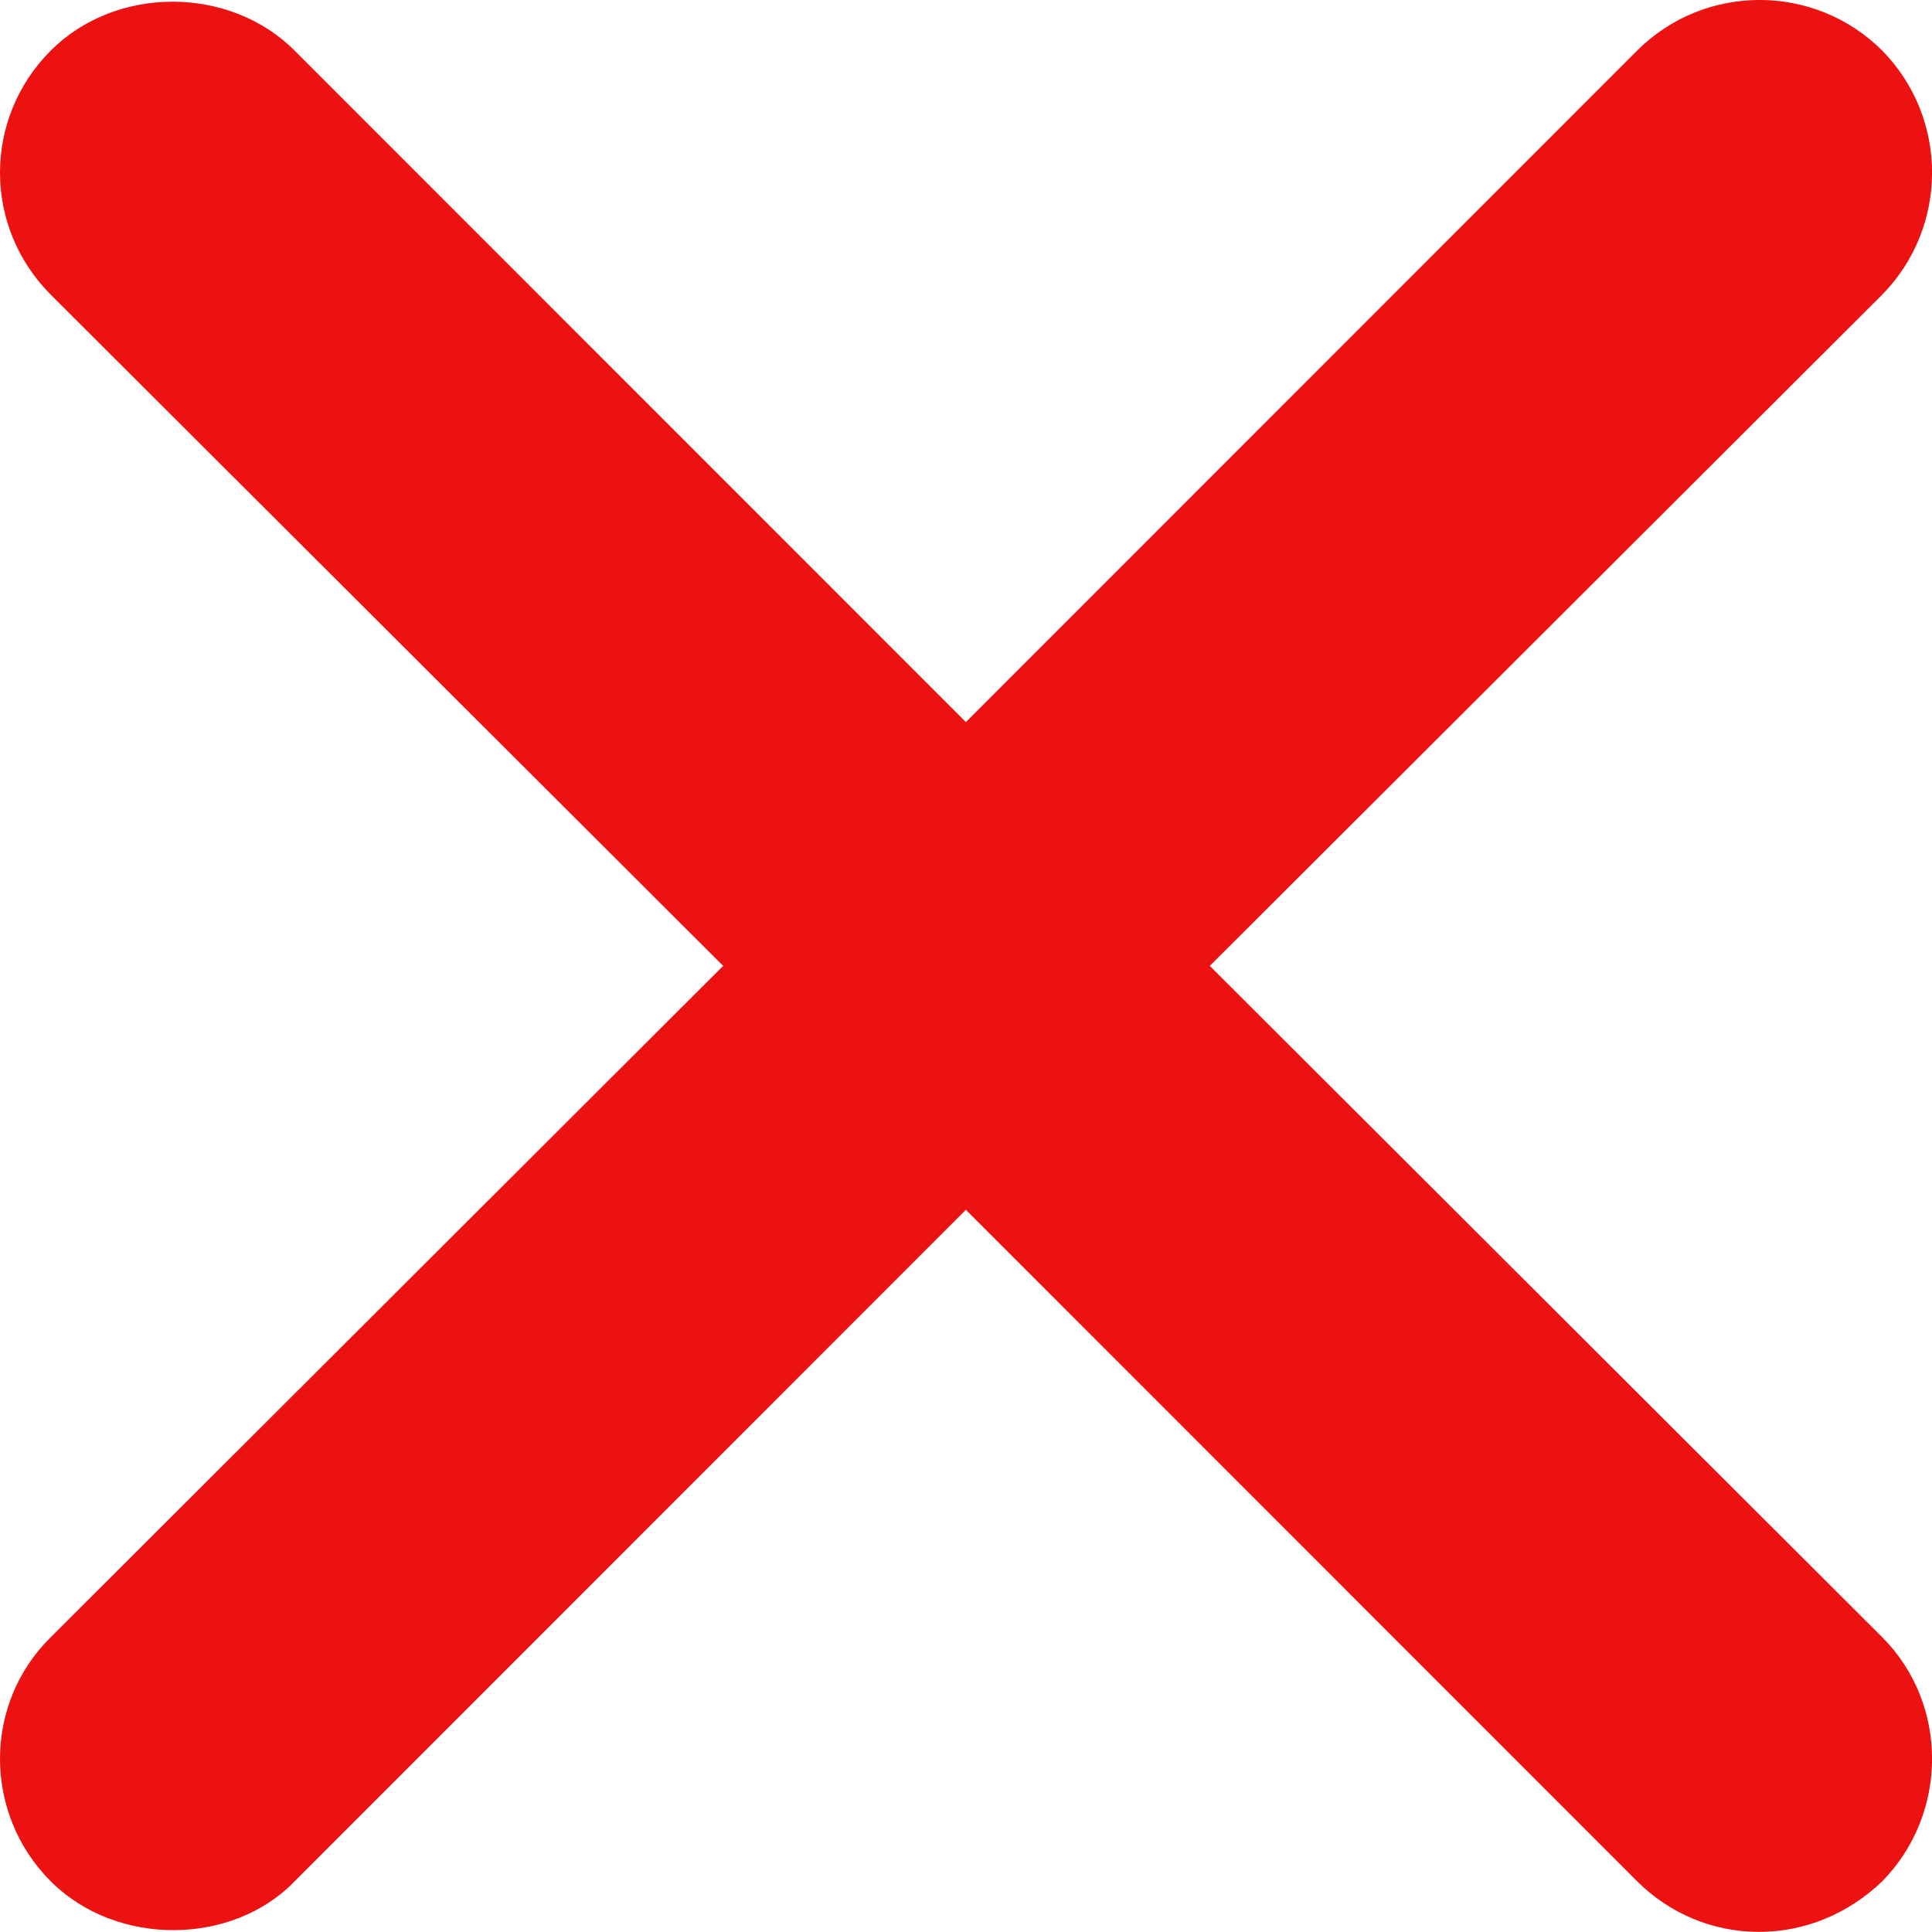 <?xml version="1.0" encoding="UTF-8"?>
<svg width="16px" height="16px" viewBox="0 0 16 16" version="1.1" xmlns="http://www.w3.org/2000/svg" xmlns:xlink="http://www.w3.org/1999/xlink">
    <!-- Generator: Sketch 50.2 (55047) - http://www.bohemiancoding.com/sketch -->
    <title>Fill 1</title>
    <desc>Created with Sketch.</desc>
    <defs></defs>
    <g id="Page-1" stroke="none" stroke-width="1" fill="none" fill-rule="evenodd">
        <g id="Import-keys-1/3" transform="translate(-888, -130)" fill="#ED1212">
            <g id="popup" transform="translate(130, 105)">
                <path d="M773.588,38.559 C774.138,39.11 774.138,40.019 773.588,40.58 C773.308,40.849 772.947,40.999 772.567,40.999 C772.188,40.999 771.828,40.849 771.558,40.58 L765.999,35.019 L760.44,40.58 C759.93,41.11 758.97,41.129 758.42,40.58 C757.86,40.019 757.86,39.11 758.42,38.559 L763.989,32.999 L758.42,27.44 C757.86,26.879 757.86,25.98 758.42,25.419 C758.96,24.879 759.9,24.879 760.44,25.419 L765.999,30.98 L771.558,25.419 C772.118,24.86 773.027,24.86 773.588,25.419 C774.138,25.98 774.138,26.879 773.588,27.44 L768.019,32.999 L773.588,38.559 Z" id="Fill-1"></path>
            </g>
        </g>
    </g>
</svg>